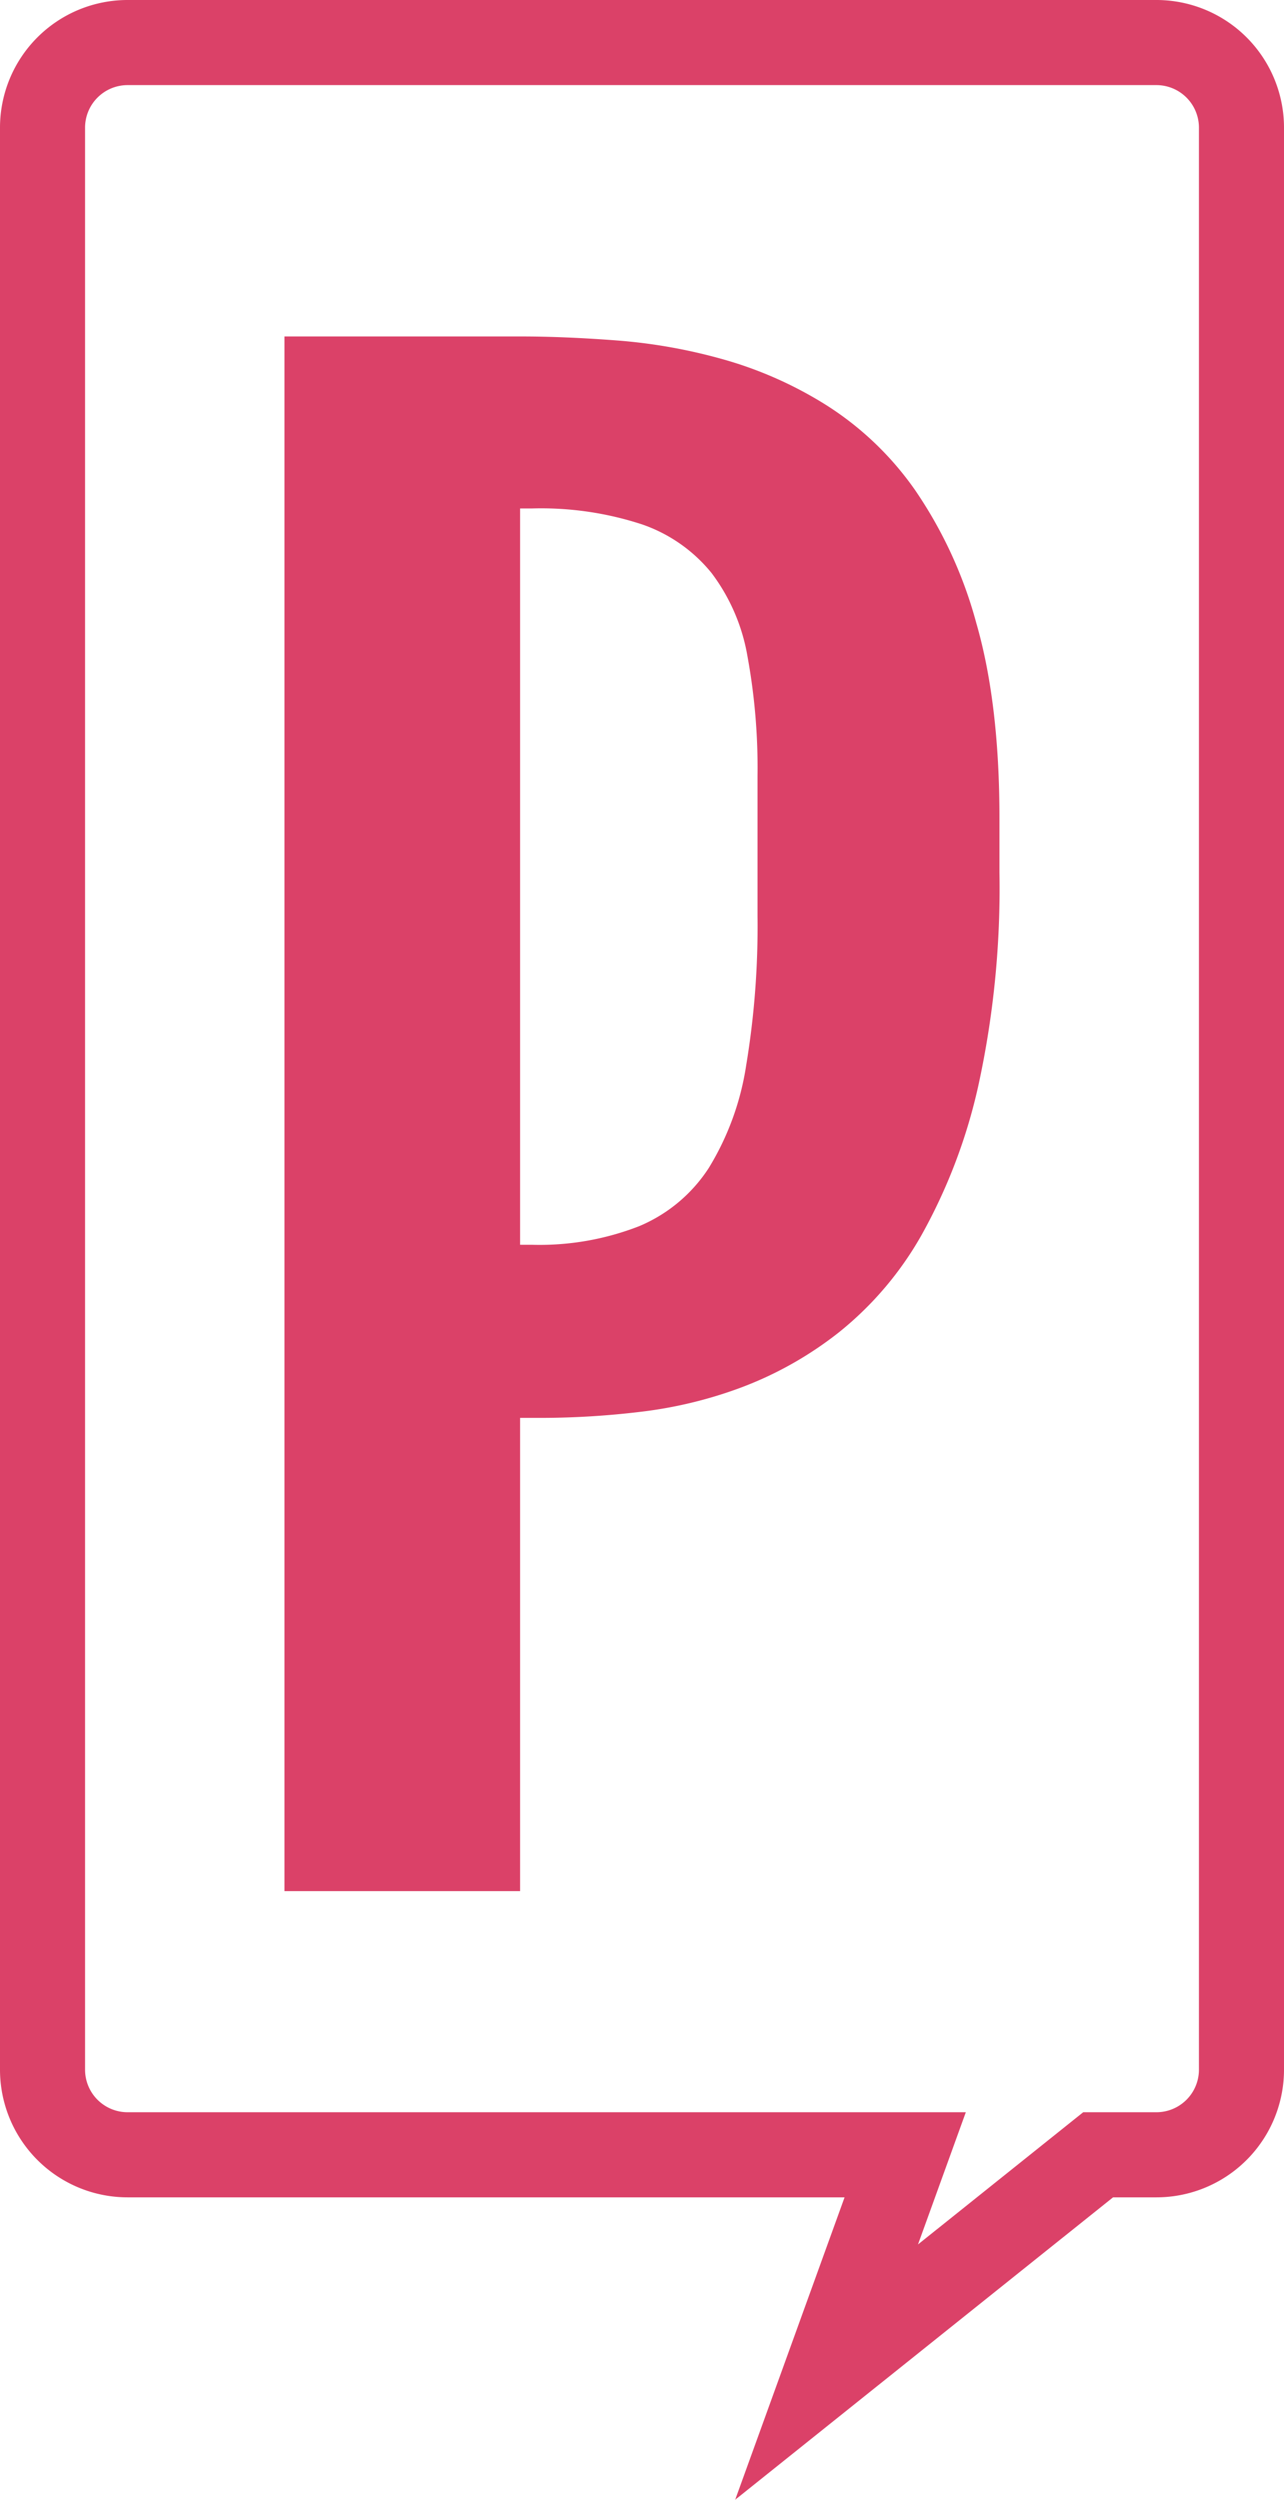 <svg xmlns="http://www.w3.org/2000/svg" viewBox="0 0 150.94 293.7"><defs><style>.cls-1{fill:none;stroke:#db4168;stroke-miterlimit:10;stroke-width:10px;}.cls-2{fill:#db4168;}</style></defs><title>logo_pink</title><g id="Layer_2" data-name="Layer 2"><g id="Layer_2-2" data-name="Layer 2"><path class="cls-1" d="M135.94,5H15A10,10,0,0,0,5,15V243.17a10,10,0,0,0,10,10h91.41L97.17,278.7l31.92-25.53h6.85a10,10,0,0,0,10-10V15A10,10,0,0,0,135.94,5Z"/><path class="cls-2" d="M33.44,39.53h27.7q5.24,0,11.49.48a63.88,63.88,0,0,1,12.52,2.25,46.38,46.38,0,0,1,12.08,5.4,36.69,36.69,0,0,1,10.32,9.89,51.22,51.22,0,0,1,7.22,15.66q2.72,9.42,2.72,22.89v6.41A108.71,108.71,0,0,1,115,127.59a64.77,64.77,0,0,1-6.68,17.54,39.57,39.57,0,0,1-9.68,11.39A42.91,42.91,0,0,1,87.18,163a50.89,50.89,0,0,1-12,2.89,98.43,98.43,0,0,1-11.39.7H61.14v55.6H33.44ZM62.53,146.25a32.18,32.18,0,0,0,12.62-2.19,18.05,18.05,0,0,0,8.18-6.85,32.33,32.33,0,0,0,4.38-12,99.73,99.73,0,0,0,1.34-17.59V91.18a72.68,72.68,0,0,0-1.18-14.06,22.56,22.56,0,0,0-4.22-9.79,18.09,18.09,0,0,0-8.18-5.72,38.17,38.17,0,0,0-12.94-1.87H61.14v86.51Z"/></g></g></svg>